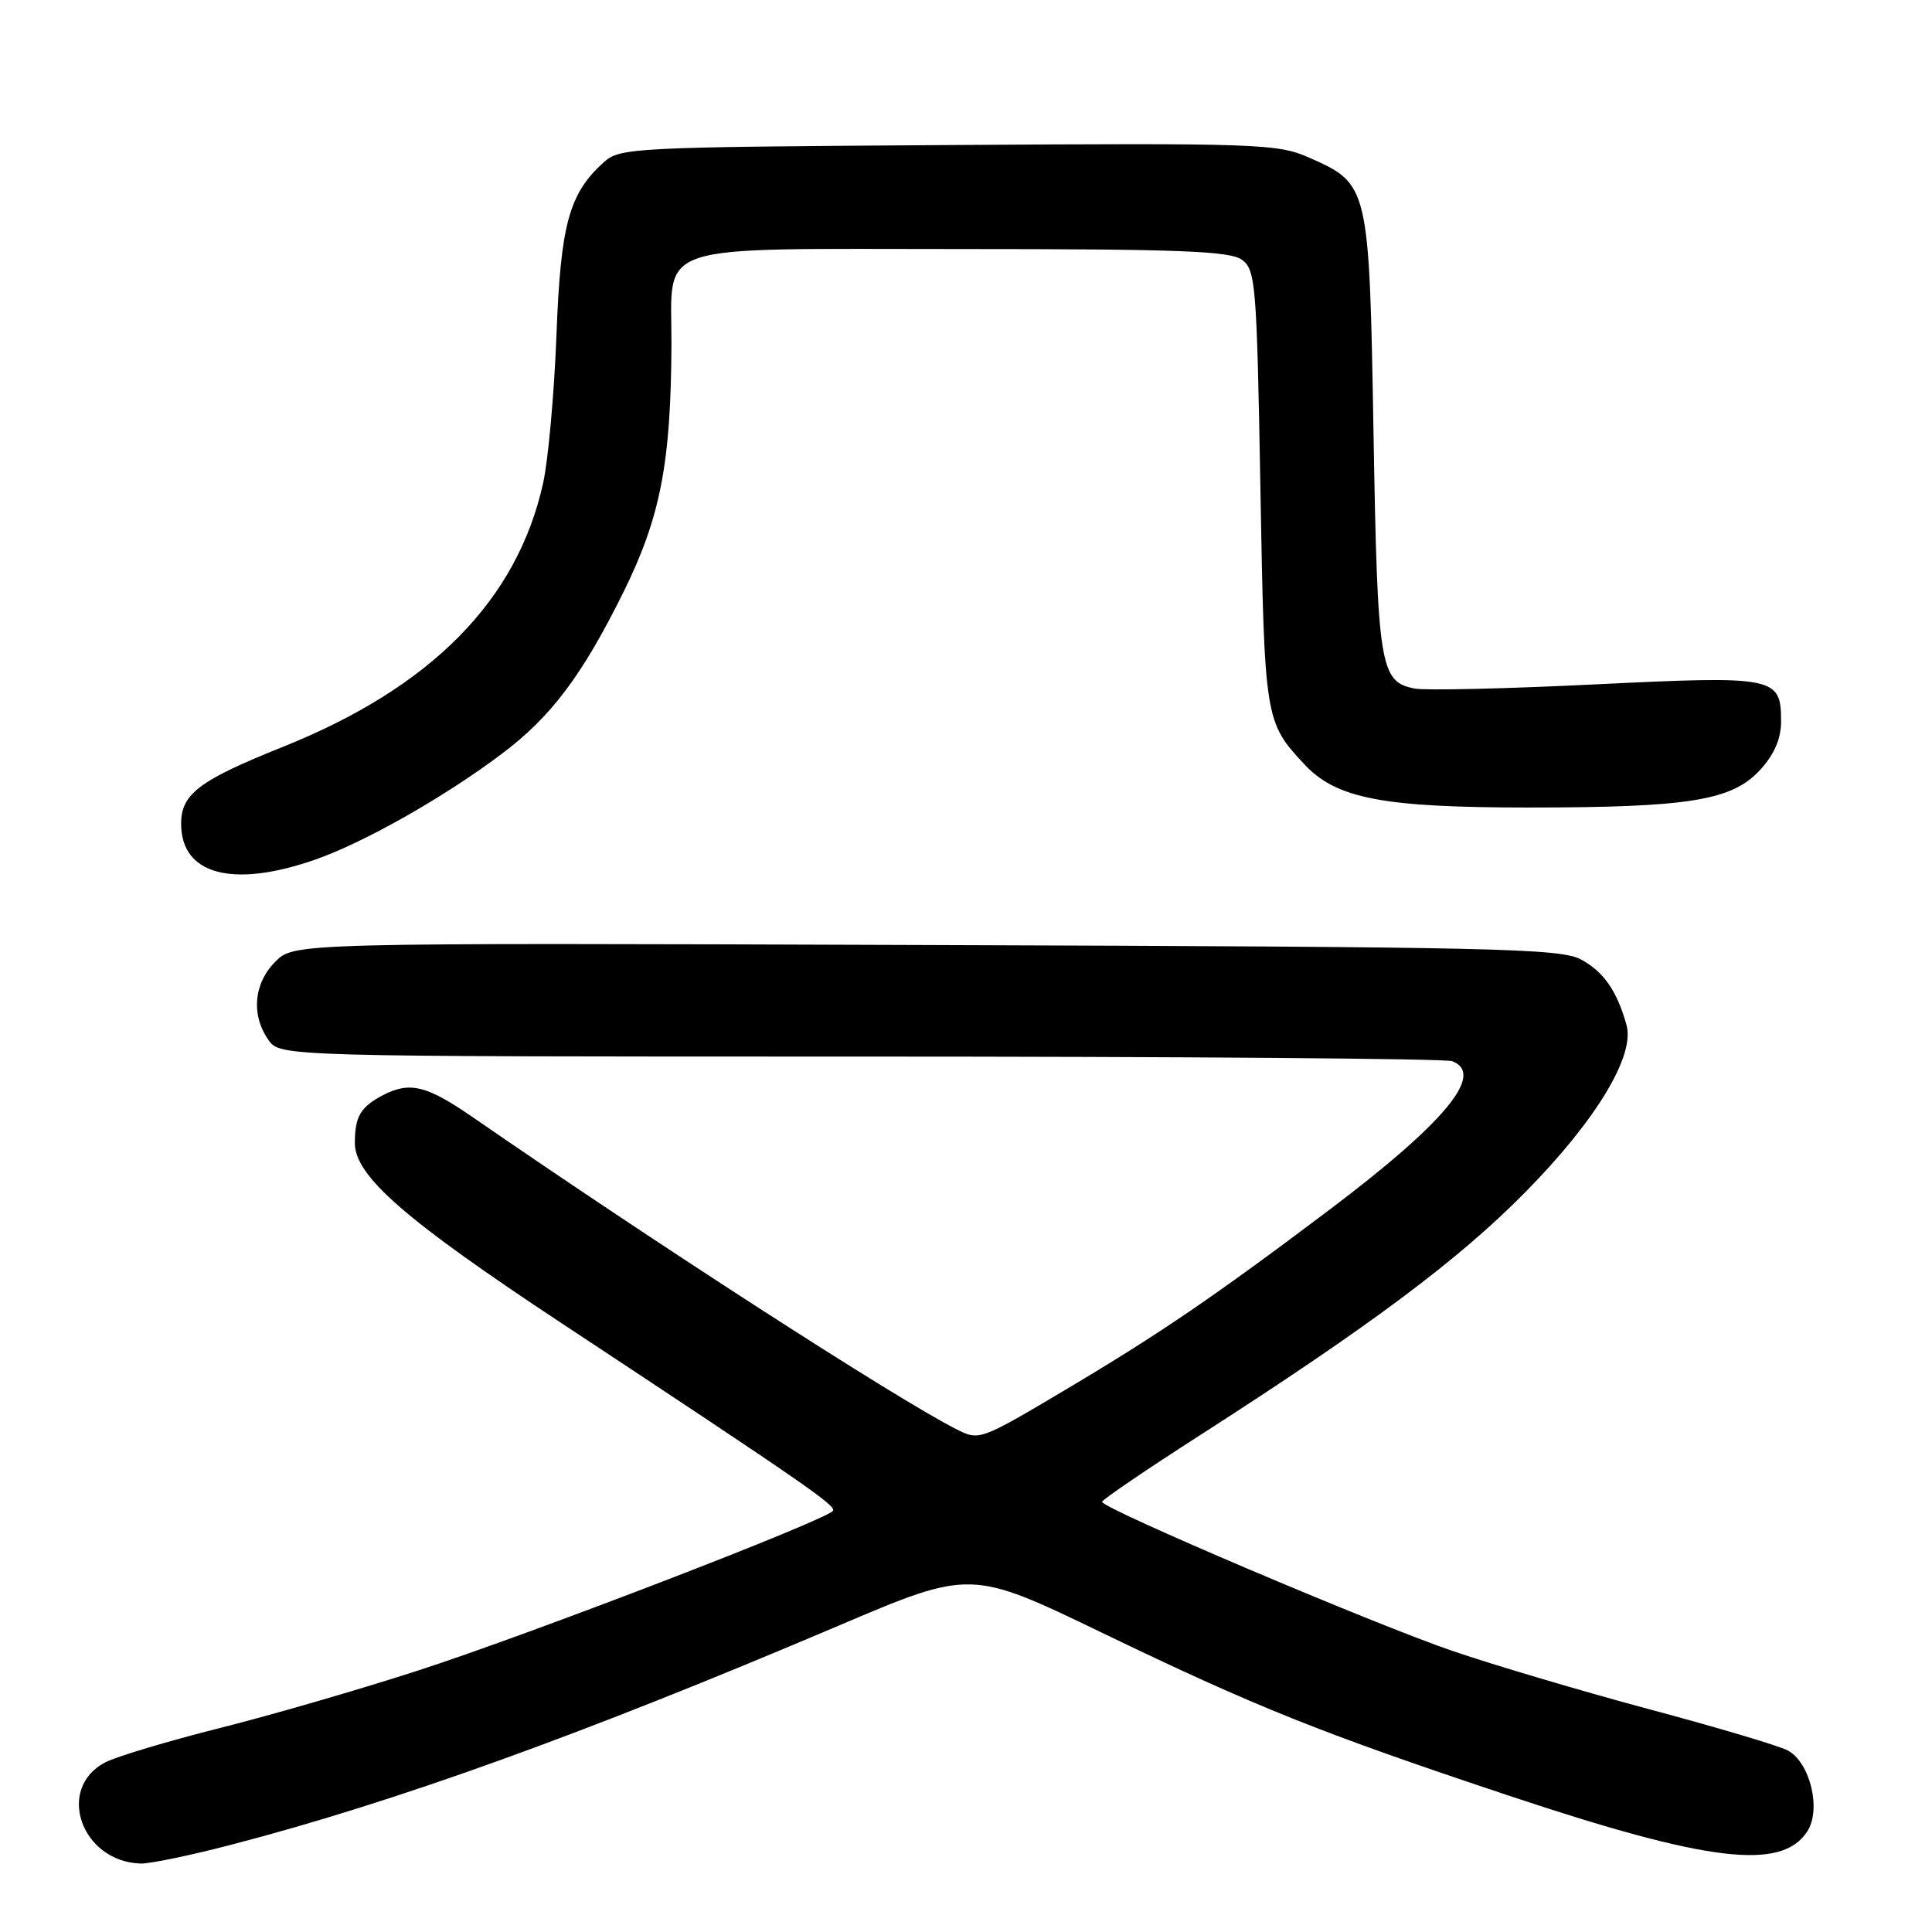 <?xml version="1.0" encoding="UTF-8" standalone="no"?>
<!DOCTYPE svg PUBLIC "-//W3C//DTD SVG 1.1//EN" "http://www.w3.org/Graphics/SVG/1.1/DTD/svg11.dtd" >
<svg xmlns="http://www.w3.org/2000/svg" xmlns:xlink="http://www.w3.org/1999/xlink" version="1.1" viewBox="0 0 256 256">
 <g >
 <path fill="currentColor"
d=" M 30.55 244.46 C 52.31 238.81 77.21 229.83 111.07 215.43 C 128.63 207.96 128.63 207.96 146.07 216.37 C 166.47 226.21 174.97 229.61 199.95 237.94 C 226.36 246.74 236.05 247.91 239.46 242.69 C 241.37 239.79 239.86 233.53 236.88 231.94 C 235.76 231.34 227.57 228.90 218.67 226.52 C 209.78 224.14 198.00 220.65 192.50 218.77 C 182.06 215.21 146.01 199.87 146.03 199.00 C 146.04 198.72 151.86 194.76 158.98 190.19 C 181.58 175.68 193.26 166.95 202.12 157.96 C 211.48 148.47 216.67 139.89 215.52 135.81 C 214.25 131.30 212.53 128.81 209.54 127.16 C 206.78 125.66 198.66 125.47 122.74 125.22 C 38.97 124.93 38.97 124.93 36.49 127.42 C 33.62 130.29 33.25 134.48 35.56 137.78 C 37.11 140.00 37.11 140.00 113.97 140.00 C 156.25 140.00 191.55 140.27 192.42 140.61 C 196.83 142.30 191.48 148.75 176.00 160.42 C 160.98 171.74 153.62 176.76 141.28 184.09 C 129.76 190.93 129.76 190.93 126.63 189.33 C 118.52 185.19 86.61 164.59 62.65 148.04 C 56.50 143.80 54.28 143.26 50.68 145.15 C 47.77 146.69 47.03 147.94 47.02 151.43 C 46.99 155.81 53.66 161.63 74.50 175.39 C 106.48 196.51 110.80 199.49 110.38 200.18 C 109.67 201.36 70.21 216.56 55.50 221.32 C 47.80 223.82 35.92 227.27 29.10 228.98 C 22.28 230.70 15.47 232.74 13.97 233.51 C 7.35 236.94 10.74 246.68 18.64 246.93 C 19.82 246.97 25.18 245.86 30.55 244.46 Z  M 41.58 113.97 C 48.10 111.73 58.80 105.68 66.50 99.88 C 73.04 94.96 77.14 89.50 82.59 78.50 C 87.52 68.54 88.91 61.32 88.97 45.58 C 89.02 31.94 85.77 33.00 127.46 33.00 C 156.22 33.00 162.97 33.26 164.56 34.42 C 166.38 35.75 166.53 37.60 167.01 64.67 C 167.55 95.33 167.60 95.67 172.83 101.27 C 177.07 105.82 183.22 107.00 202.55 107.00 C 223.85 107.00 229.53 106.07 233.25 101.99 C 235.11 99.95 236.00 97.88 236.00 95.61 C 236.00 89.66 235.31 89.52 211.44 90.68 C 199.66 91.26 188.87 91.51 187.48 91.24 C 182.85 90.36 182.53 88.43 182.00 57.45 C 181.43 24.52 181.40 24.39 173.45 20.88 C 169.31 19.04 166.77 18.95 125.64 19.22 C 83.82 19.49 82.13 19.57 80.00 21.50 C 75.39 25.67 74.29 29.69 73.73 44.50 C 73.43 52.20 72.64 60.98 71.97 64.00 C 68.53 79.54 57.15 91.08 37.49 98.96 C 26.39 103.40 24.00 105.21 24.00 109.15 C 24.00 115.86 30.74 117.70 41.58 113.97 Z "/>
</g>
</svg>